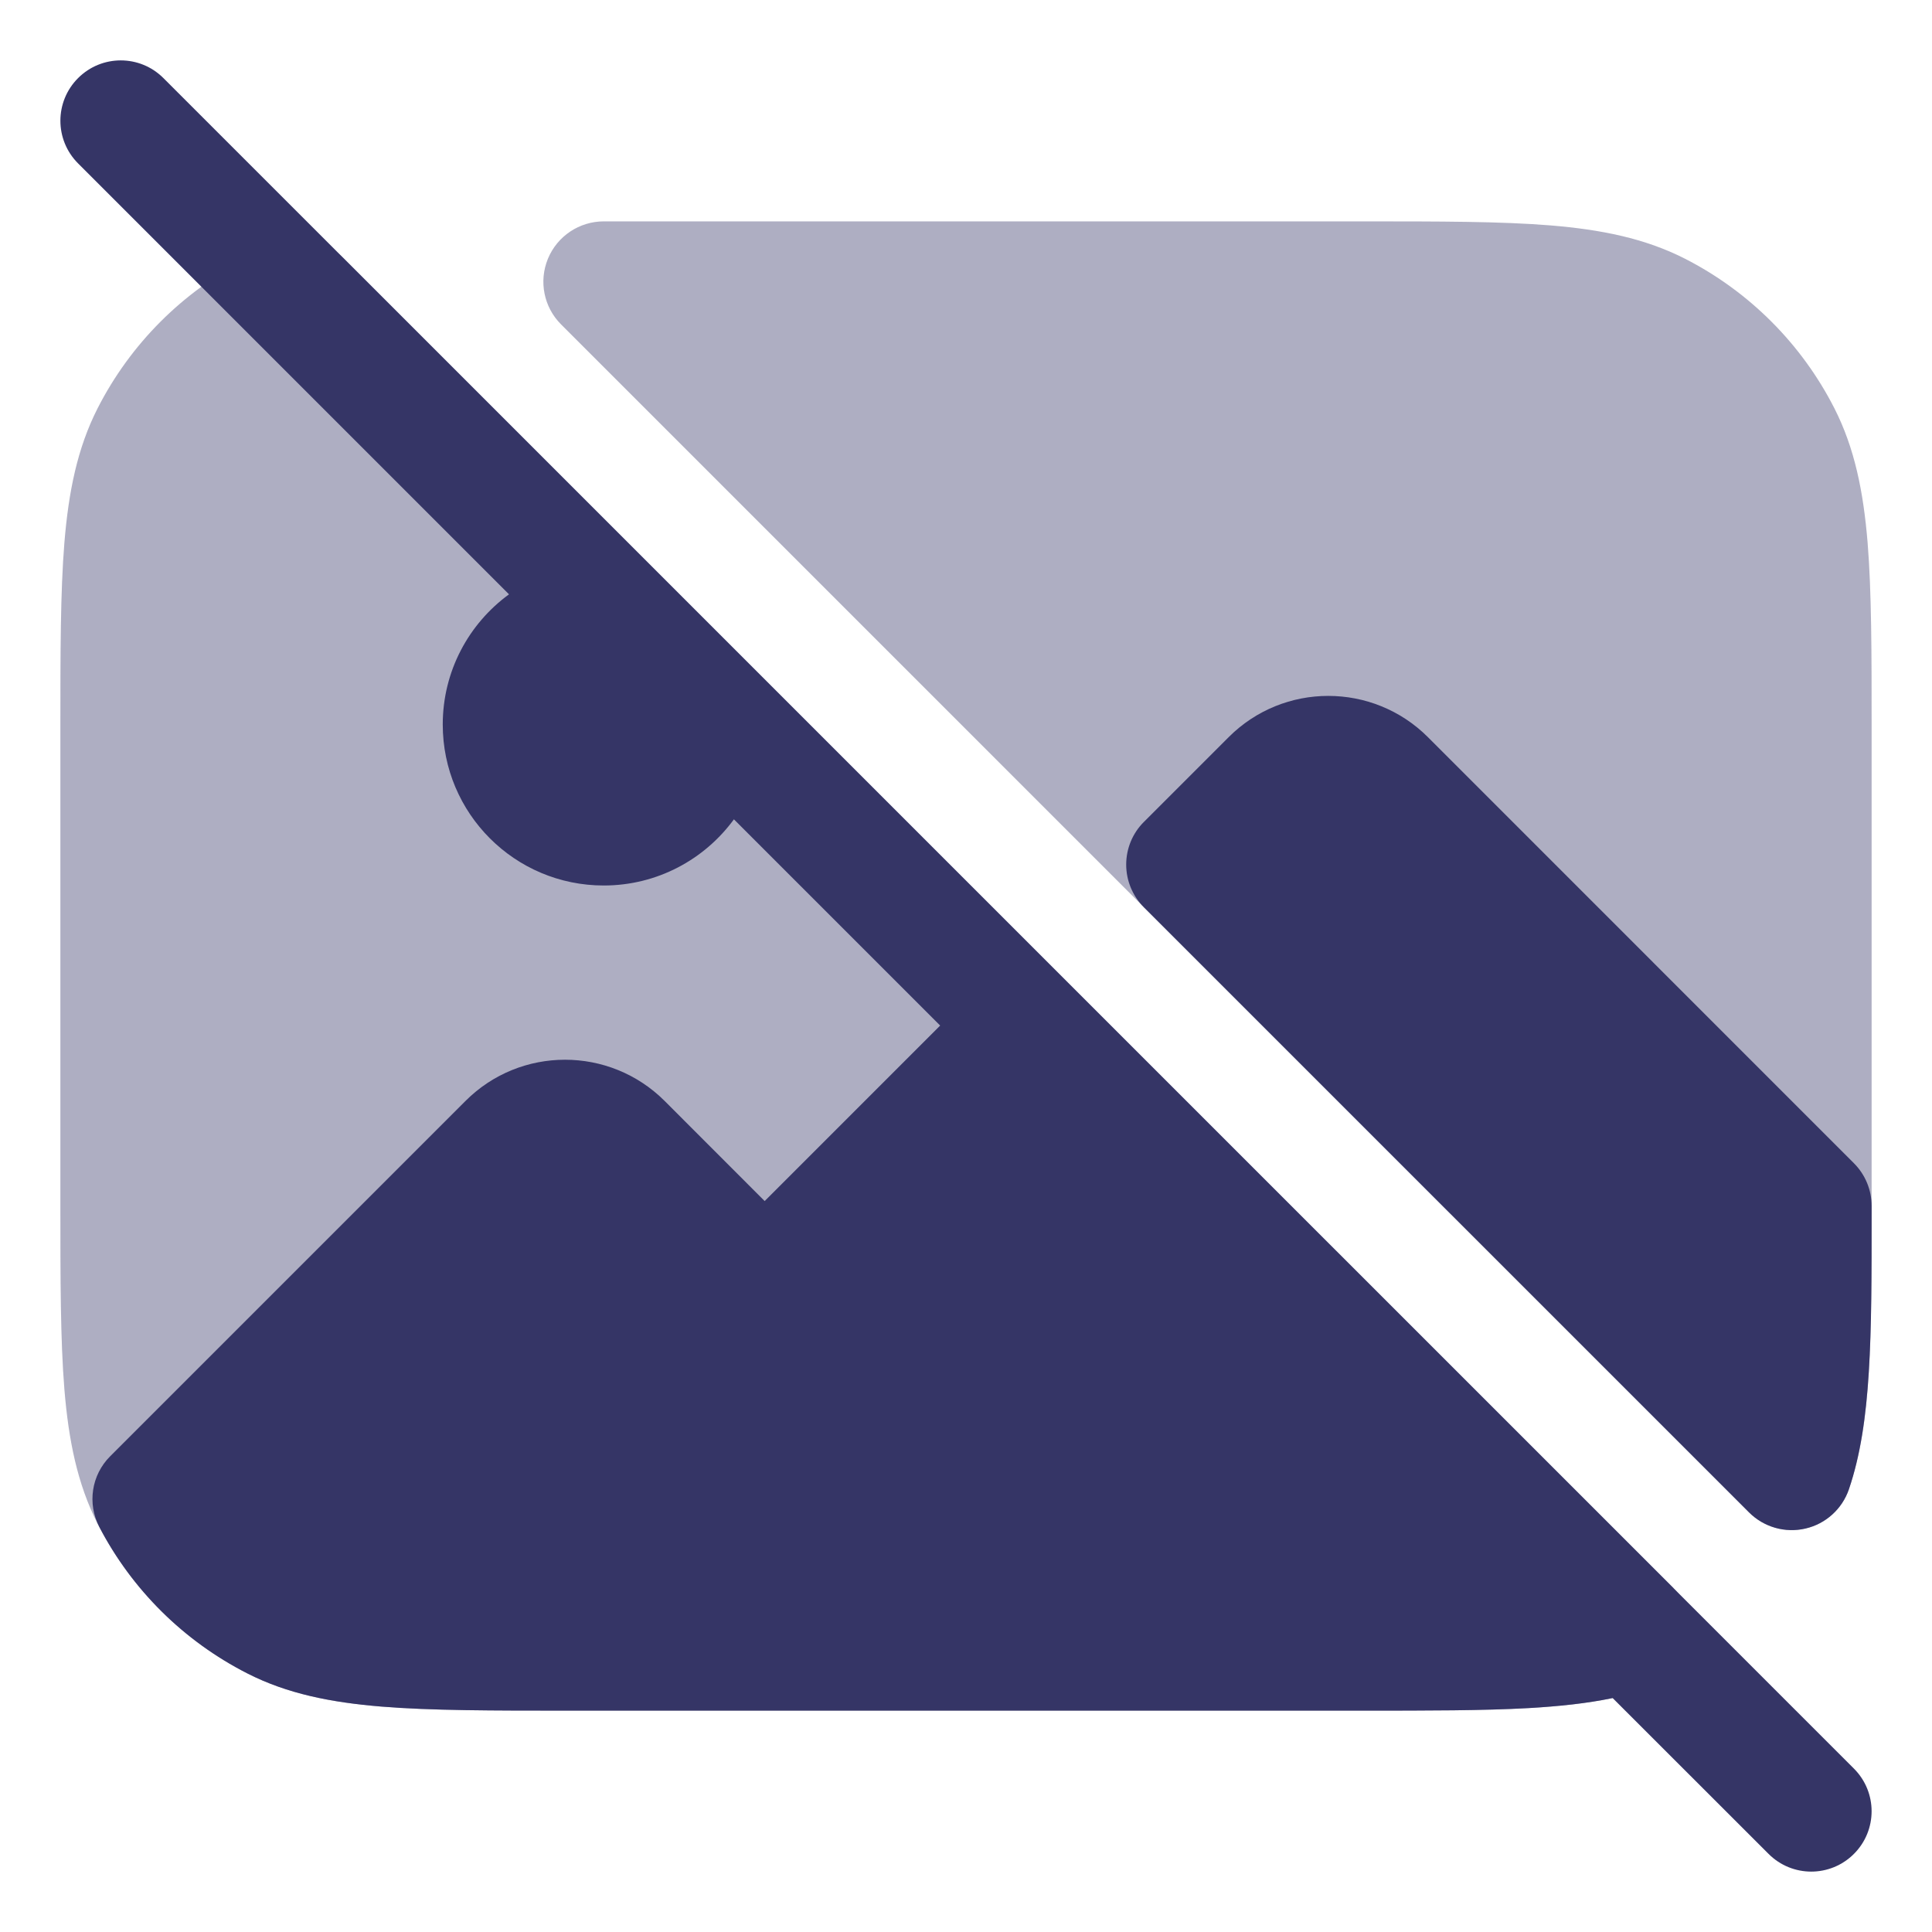 <svg width="24" height="24" viewBox="0 0 24 24" fill="none" xmlns="http://www.w3.org/2000/svg">
<g clip-path="url(#clip0_9001_294168)">
<g opacity="0.4">
<path d="M20.93 3.213C20.432 2.96 19.89 2.852 19.26 2.8C18.646 2.75 17.885 2.75 16.933 2.75H7.5C7.197 2.75 6.923 2.933 6.807 3.213C6.691 3.493 6.755 3.816 6.97 4.03L21.727 18.788C21.911 18.971 22.175 19.047 22.428 18.988C22.68 18.93 22.884 18.745 22.968 18.499C23.121 18.049 23.187 17.552 23.218 16.986C23.25 16.425 23.25 15.746 23.25 14.921V9.067C23.25 8.115 23.25 7.354 23.2 6.74C23.148 6.11 23.04 5.568 22.787 5.071C22.379 4.271 21.729 3.621 20.93 3.213Z" fill="#353566"/>
<path d="M4.273 3.212C4.071 3.01 3.771 2.94 3.501 3.032C3.352 3.083 3.209 3.143 3.071 3.213C2.271 3.621 1.621 4.271 1.213 5.071C0.96 5.568 0.852 6.11 0.8 6.74C0.75 7.354 0.75 8.115 0.75 9.067V14.933C0.75 15.885 0.75 16.646 0.8 17.26C0.852 17.89 0.96 18.432 1.213 18.93C1.621 19.729 2.271 20.379 3.071 20.787C3.568 21.04 4.11 21.148 4.74 21.2C5.354 21.25 6.115 21.25 7.067 21.25H16.921C17.746 21.25 18.425 21.25 18.986 21.218C19.552 21.187 20.049 21.121 20.499 20.968C20.745 20.884 20.93 20.68 20.988 20.428C21.047 20.175 20.971 19.911 20.788 19.727L4.273 3.212Z" fill="#353566"/>
</g>
<path d="M2.03 0.97C1.737 0.677 1.263 0.677 0.97 0.97C0.677 1.263 0.677 1.737 0.97 2.03L6.323 7.383C5.824 7.747 5.5 8.336 5.5 9C5.5 10.105 6.395 11 7.5 11C8.164 11 8.753 10.676 9.117 10.178L11.679 12.74L9.499 14.92L8.257 13.677C7.573 12.994 6.465 12.993 5.782 13.677L1.368 18.091C1.136 18.323 1.082 18.678 1.234 18.969C1.642 19.751 2.284 20.386 3.071 20.787C3.568 21.041 4.11 21.148 4.74 21.2C5.355 21.25 6.115 21.25 7.068 21.25H16.921C17.746 21.25 18.425 21.25 18.986 21.219C19.364 21.197 19.711 21.161 20.033 21.094L21.97 23.03C22.263 23.323 22.737 23.323 23.03 23.03C23.323 22.737 23.323 22.263 23.03 21.97L20.791 19.731C20.79 19.73 20.789 19.729 20.788 19.727L13.27 12.21C13.269 12.209 13.268 12.208 13.267 12.207L2.03 0.97Z" fill="#353566"/>
<path d="M15.263 9.157C15.946 8.474 17.054 8.474 17.738 9.157L23.03 14.45C23.171 14.591 23.25 14.782 23.25 14.98L23.25 15.077C23.25 16.602 23.25 17.67 22.968 18.5C22.884 18.745 22.68 18.93 22.428 18.988C22.176 19.047 21.911 18.971 21.728 18.788L14.21 11.271C14.069 11.13 13.99 10.939 13.99 10.74C13.99 10.541 14.069 10.35 14.21 10.21L15.263 9.157Z" fill="#353566"/>
</g>
<defs>
<clipPath id="clip0_9001_294168">
<rect width="24" height="24" fill="white"/>
</clipPath>
</defs>
</svg>
